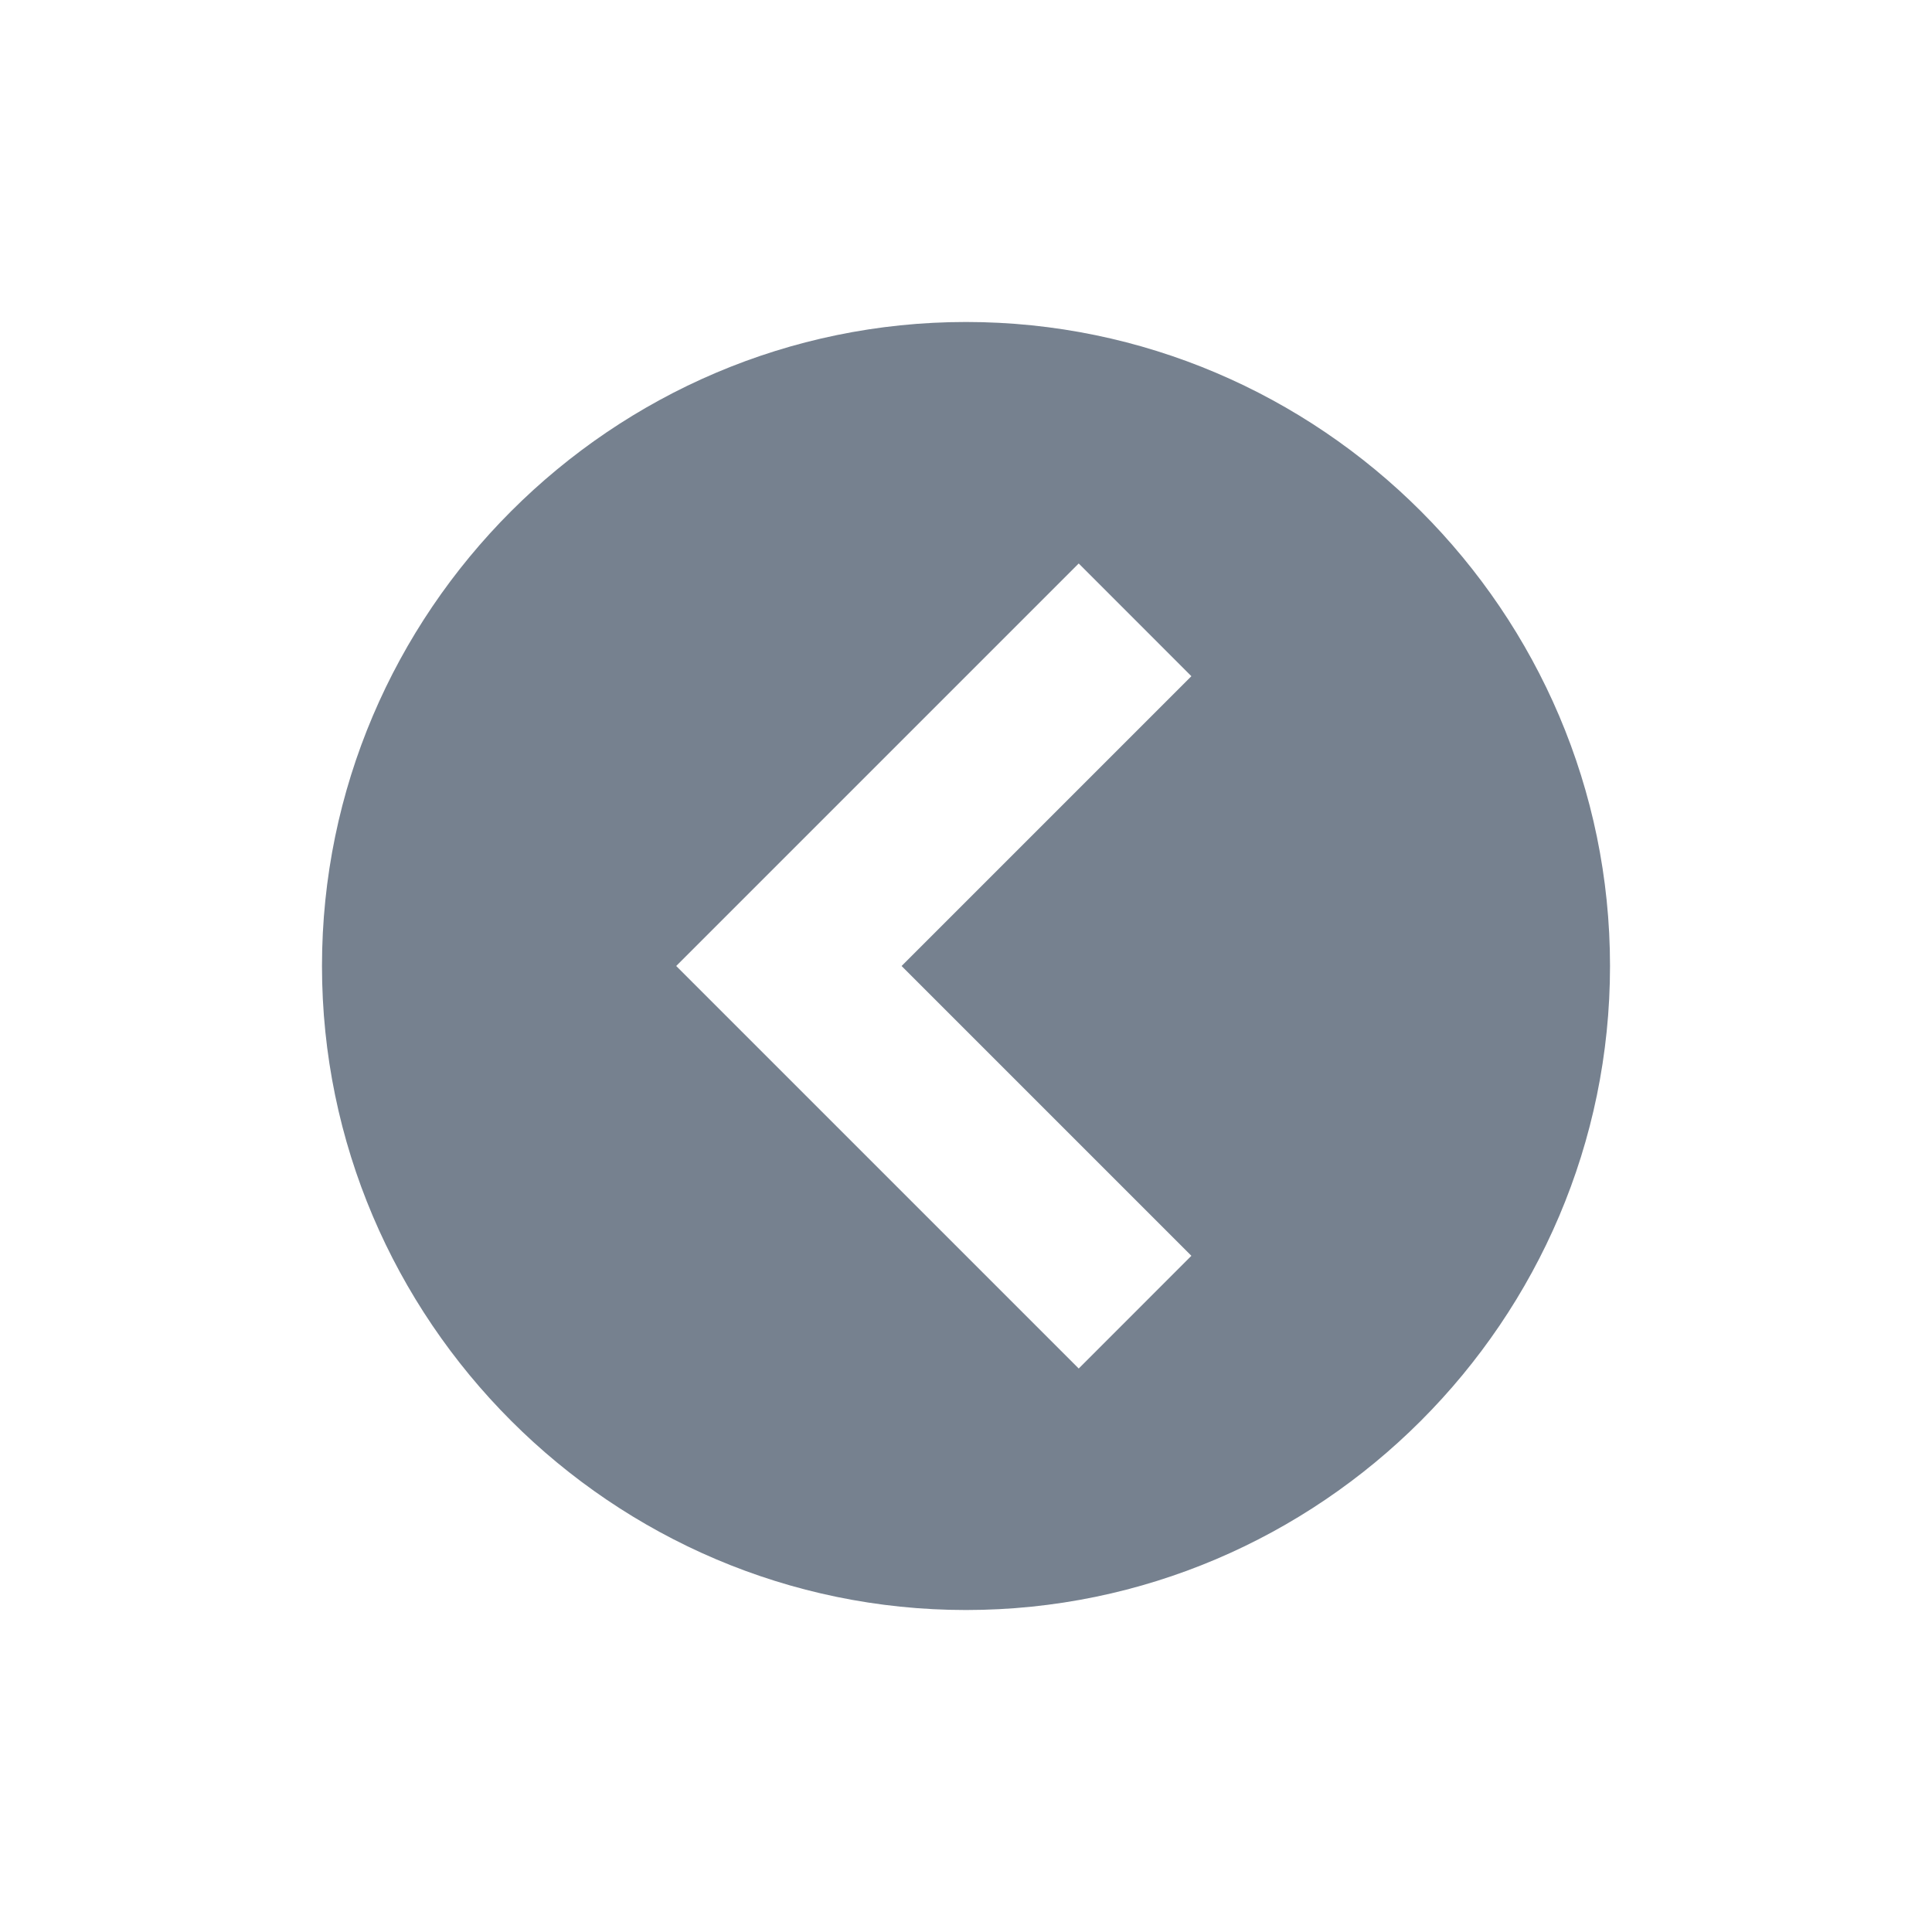 <svg width="44" height="44" viewBox="0 0 44 44" fill="none" xmlns="http://www.w3.org/2000/svg">
<path d="M22 7.333C13.933 7.333 7.333 13.933 7.333 22C7.333 30.067 13.933 36.667 22 36.667C30.067 36.667 36.667 30.067 36.667 22C36.667 13.933 30.067 7.333 22 7.333ZM27.133 28.6L24.567 31.167L15.4 22L24.567 12.833L27.133 15.4L20.533 22L27.133 28.6Z" fill="#1C2E45" fill-opacity="0.6"/>
</svg>
